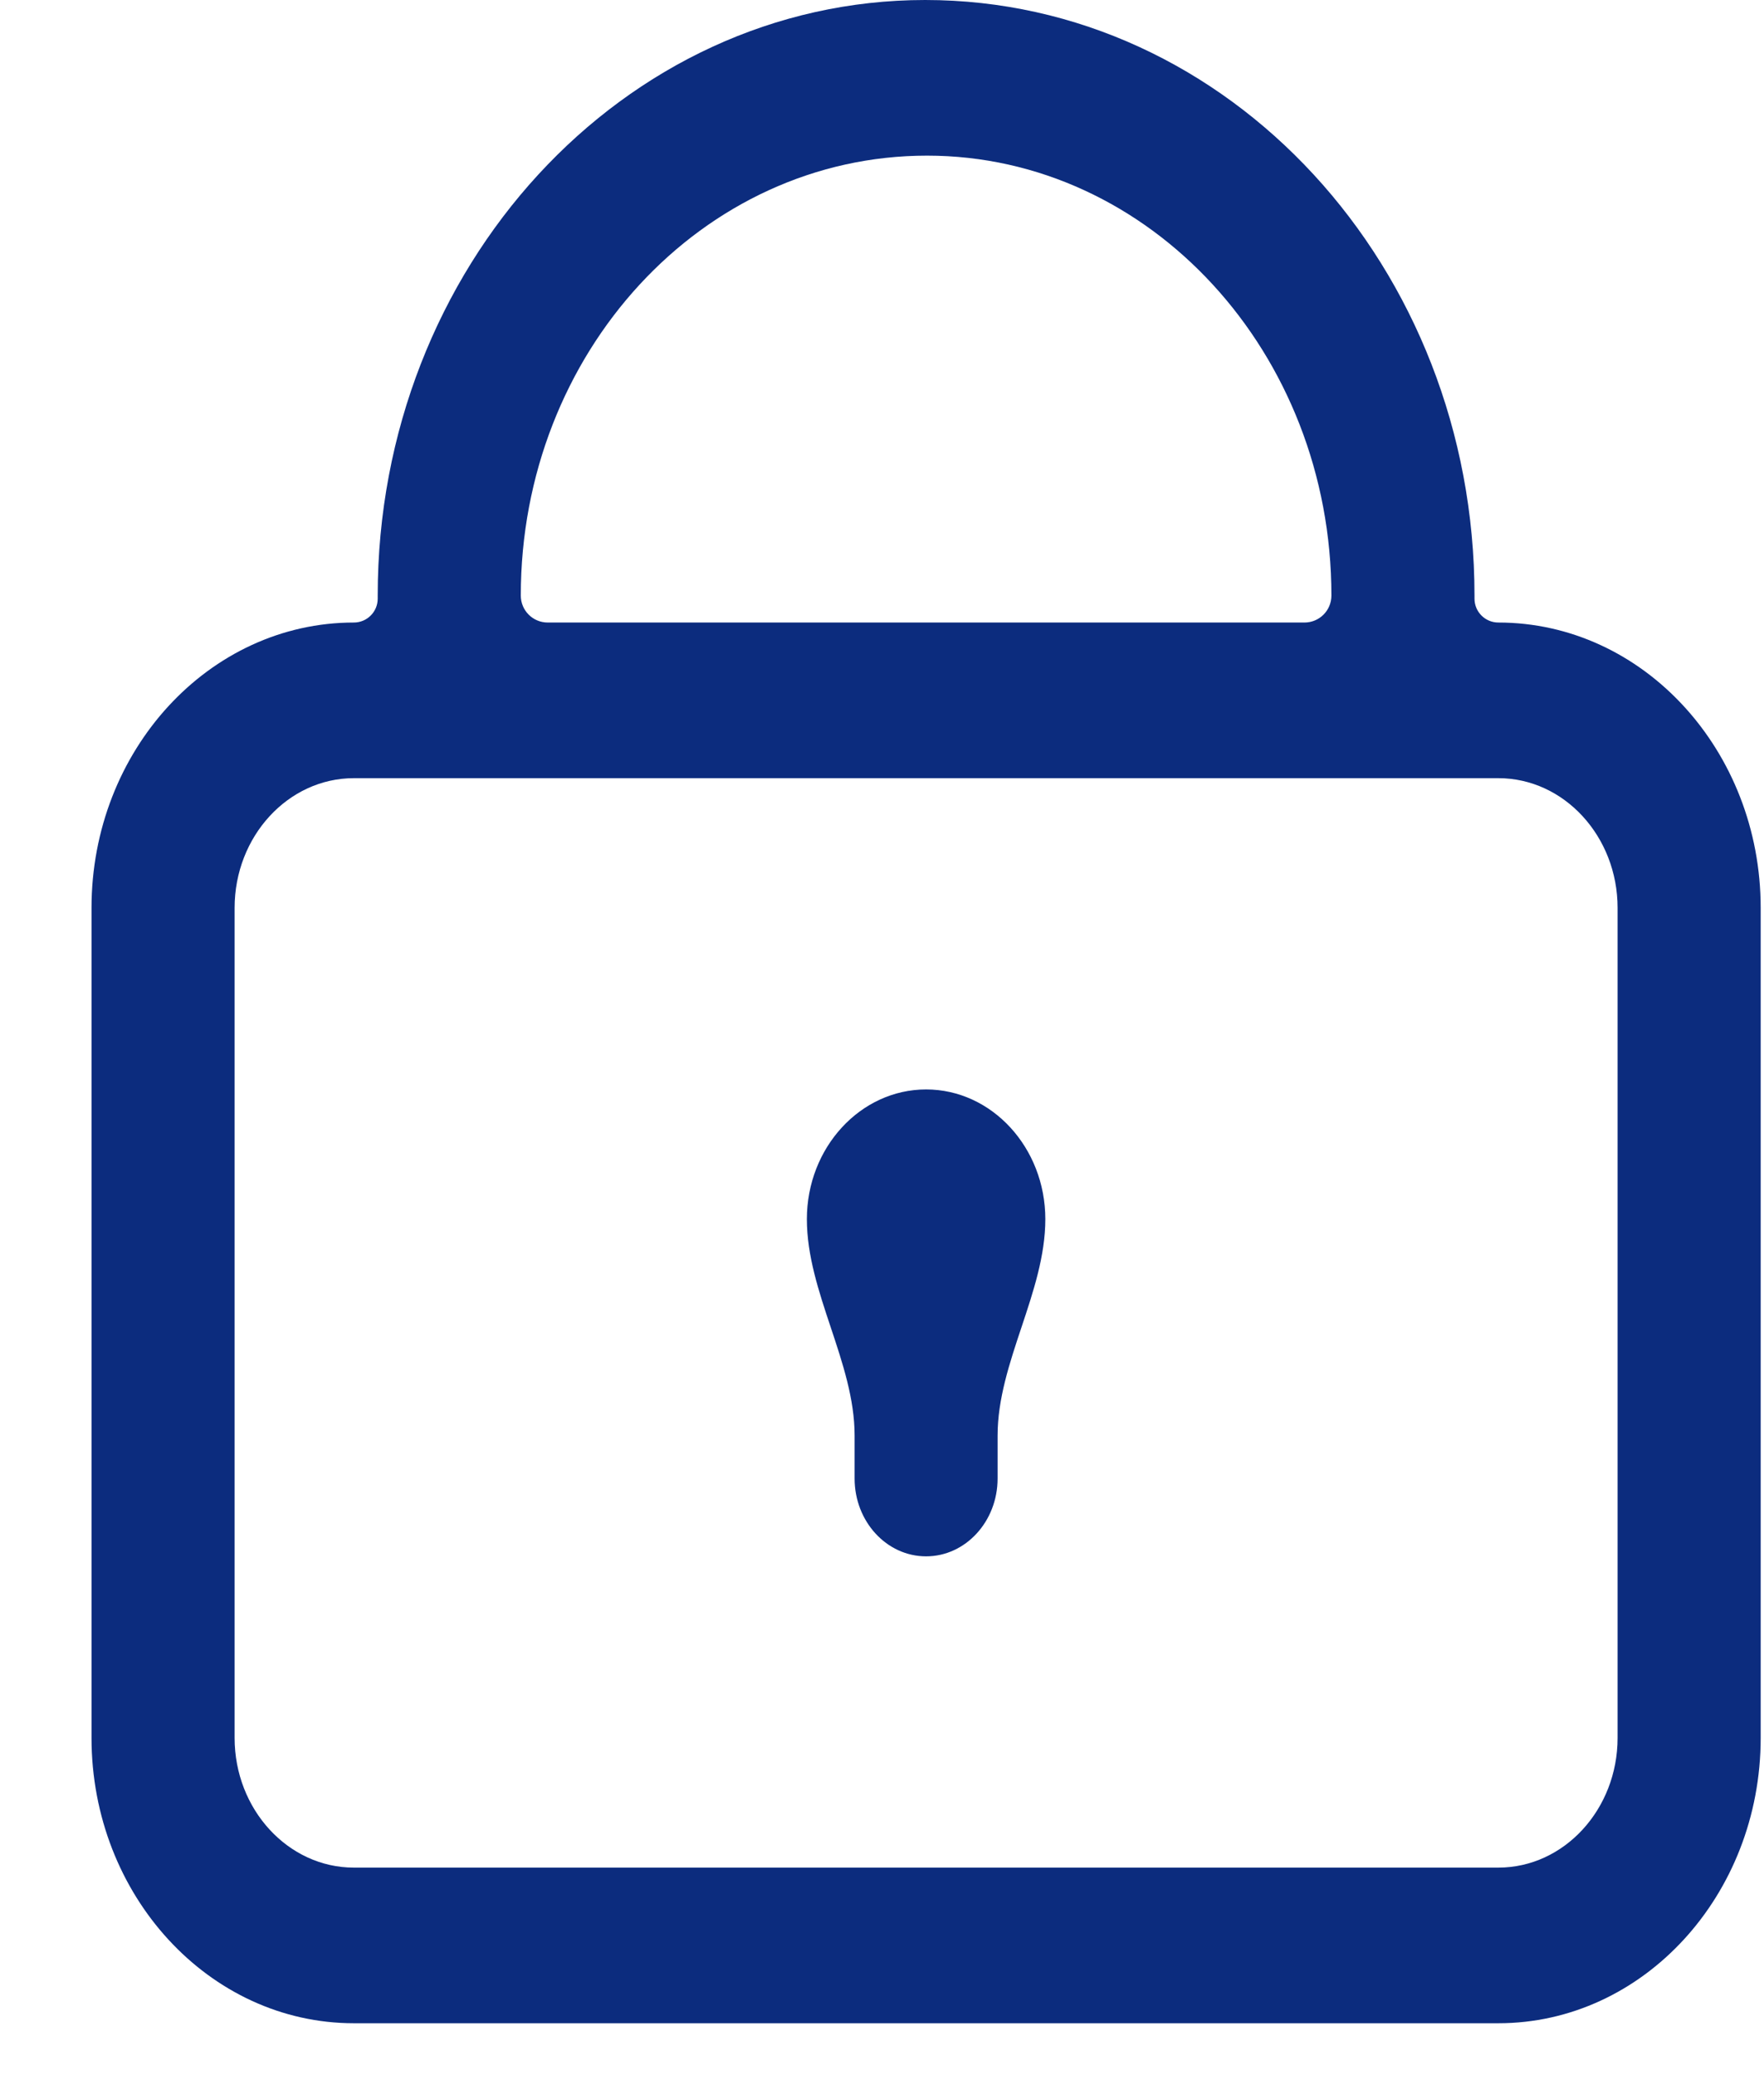 <svg width="17" height="20" viewBox="0 0 17 20" fill="none" xmlns="http://www.w3.org/2000/svg">
<path d="M14.44 6C14.313 6 14.21 5.897 14.21 5.77V5.74C14.21 2.575 11.843 0 8.916 0C6.007 0 3.64 2.575 3.64 5.74V5.77C3.64 5.897 3.537 6 3.41 6C2.016 6 0.882 7.233 0.882 8.75V16.75C0.882 18.267 2.016 19.5 3.41 19.5H14.44C15.834 19.5 16.968 18.267 16.968 16.75V8.75C16.968 7.233 15.834 6 14.44 6ZM5.019 5.74C5.019 3.402 6.767 1.5 8.934 1.5C11.083 1.5 12.831 3.402 12.831 5.74C12.831 5.884 12.715 6 12.571 6H5.279C5.135 6 5.019 5.884 5.019 5.74ZM15.589 16.75C15.589 17.439 15.073 18 14.44 18H3.41C2.777 18 2.261 17.439 2.261 16.75V8.75C2.261 8.061 2.777 7.5 3.41 7.5H14.44C15.073 7.5 15.589 8.061 15.589 8.75V16.75ZM10.074 11.75C10.074 12.455 9.614 13.131 9.614 13.836V14.25C9.614 14.664 9.305 15 8.925 15C8.544 15 8.236 14.664 8.236 14.25V13.836C8.236 13.131 7.776 12.455 7.776 11.75C7.776 11.061 8.292 10.5 8.925 10.5C9.558 10.5 10.074 11.061 10.074 11.75Z" fill="#0C2C7E"/>
</svg>
